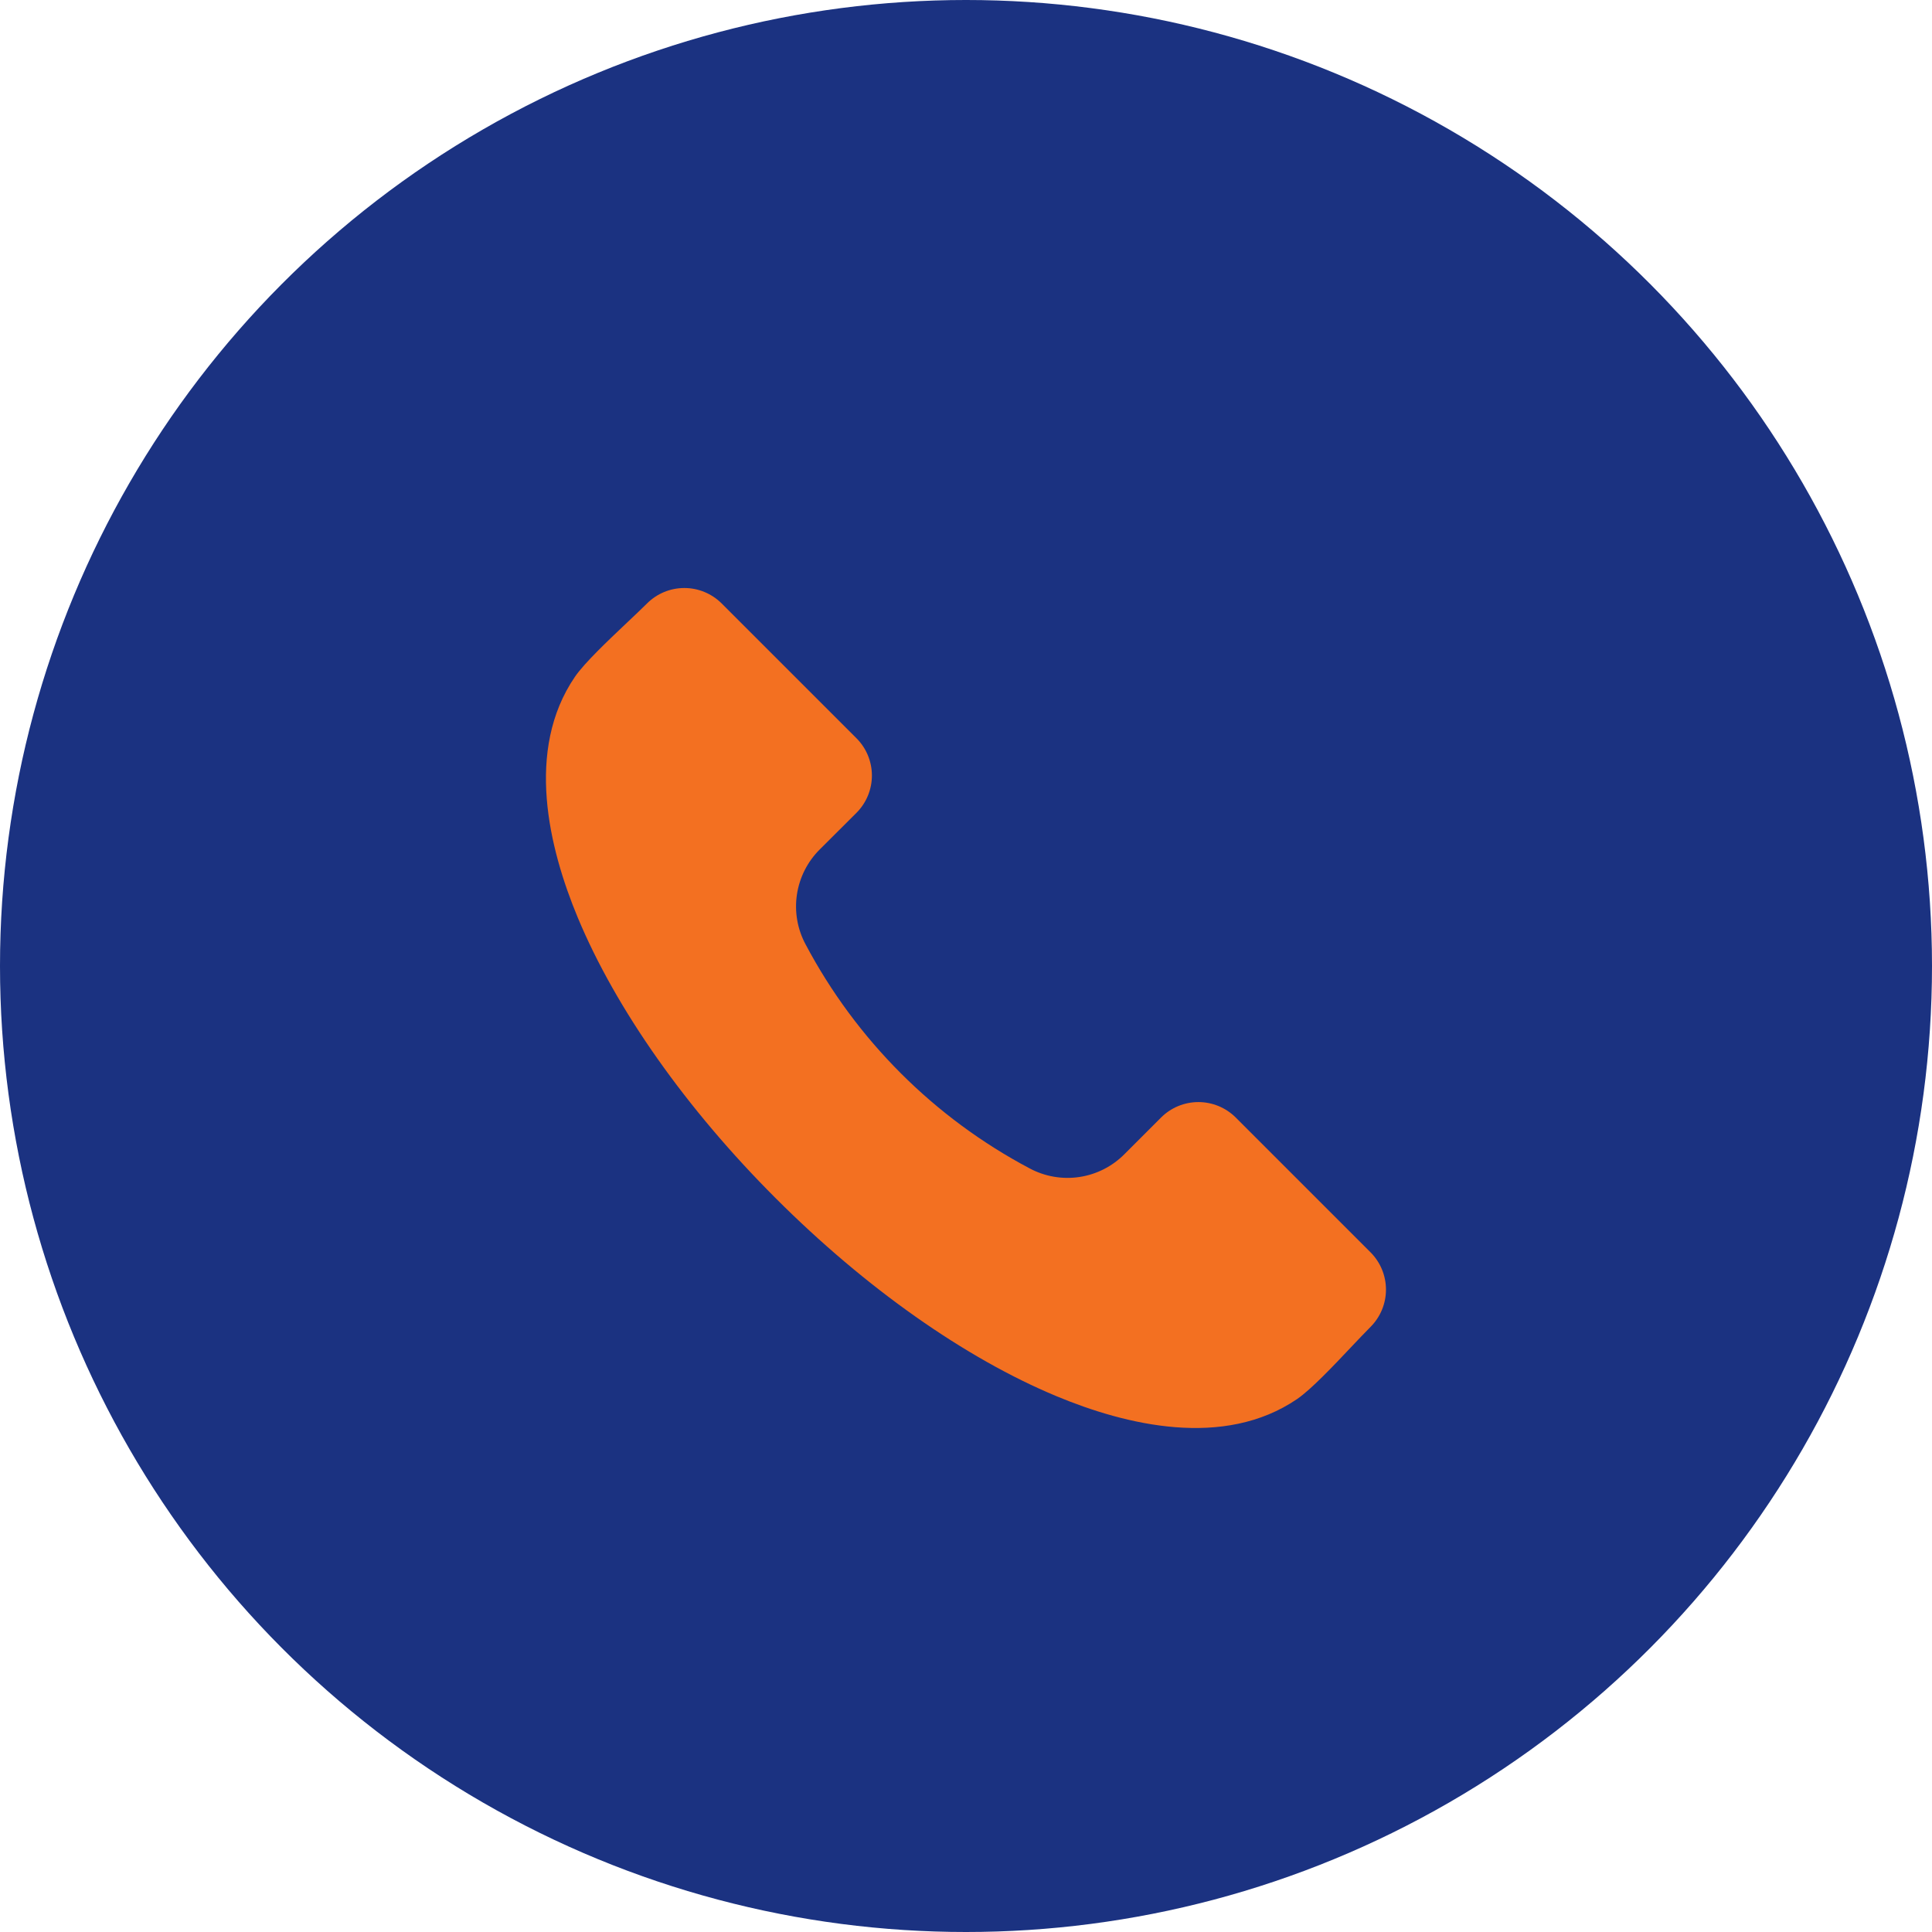 <svg width="37" height="37" viewBox="0 0 37 37" fill="none" xmlns="http://www.w3.org/2000/svg">
<circle cx="18.5" cy="18.5" r="18.5" fill="#1B3281"/>
<path fill-rule="evenodd" clip-rule="evenodd" d="M26.248 25.411C26.141 25.518 26.013 25.654 25.876 25.798C25.535 26.16 25.109 26.609 24.843 26.792C23.438 27.751 21.56 27.292 20.231 26.738C18.478 26.008 16.57 24.662 14.856 22.948C13.141 21.234 11.795 19.325 11.065 17.573C10.512 16.244 10.052 14.365 11.011 12.961C11.194 12.694 11.644 12.269 12.005 11.927C12.15 11.791 12.285 11.662 12.392 11.556C12.582 11.367 12.838 11.261 13.106 11.261C13.373 11.261 13.63 11.367 13.82 11.556L16.403 14.139C16.592 14.328 16.698 14.585 16.698 14.852C16.698 15.12 16.592 15.376 16.403 15.566L15.699 16.268C15.464 16.502 15.311 16.805 15.262 17.132C15.213 17.46 15.271 17.794 15.428 18.086C16.396 19.913 17.89 21.408 19.717 22.375C20.009 22.532 20.344 22.59 20.671 22.541C20.999 22.492 21.302 22.338 21.535 22.103L22.237 21.401C22.426 21.212 22.683 21.106 22.951 21.106C23.218 21.106 23.475 21.212 23.665 21.401L26.248 23.984C26.437 24.174 26.543 24.43 26.543 24.698C26.543 24.965 26.437 25.221 26.248 25.411Z" fill="#F37021"/>
</svg>
